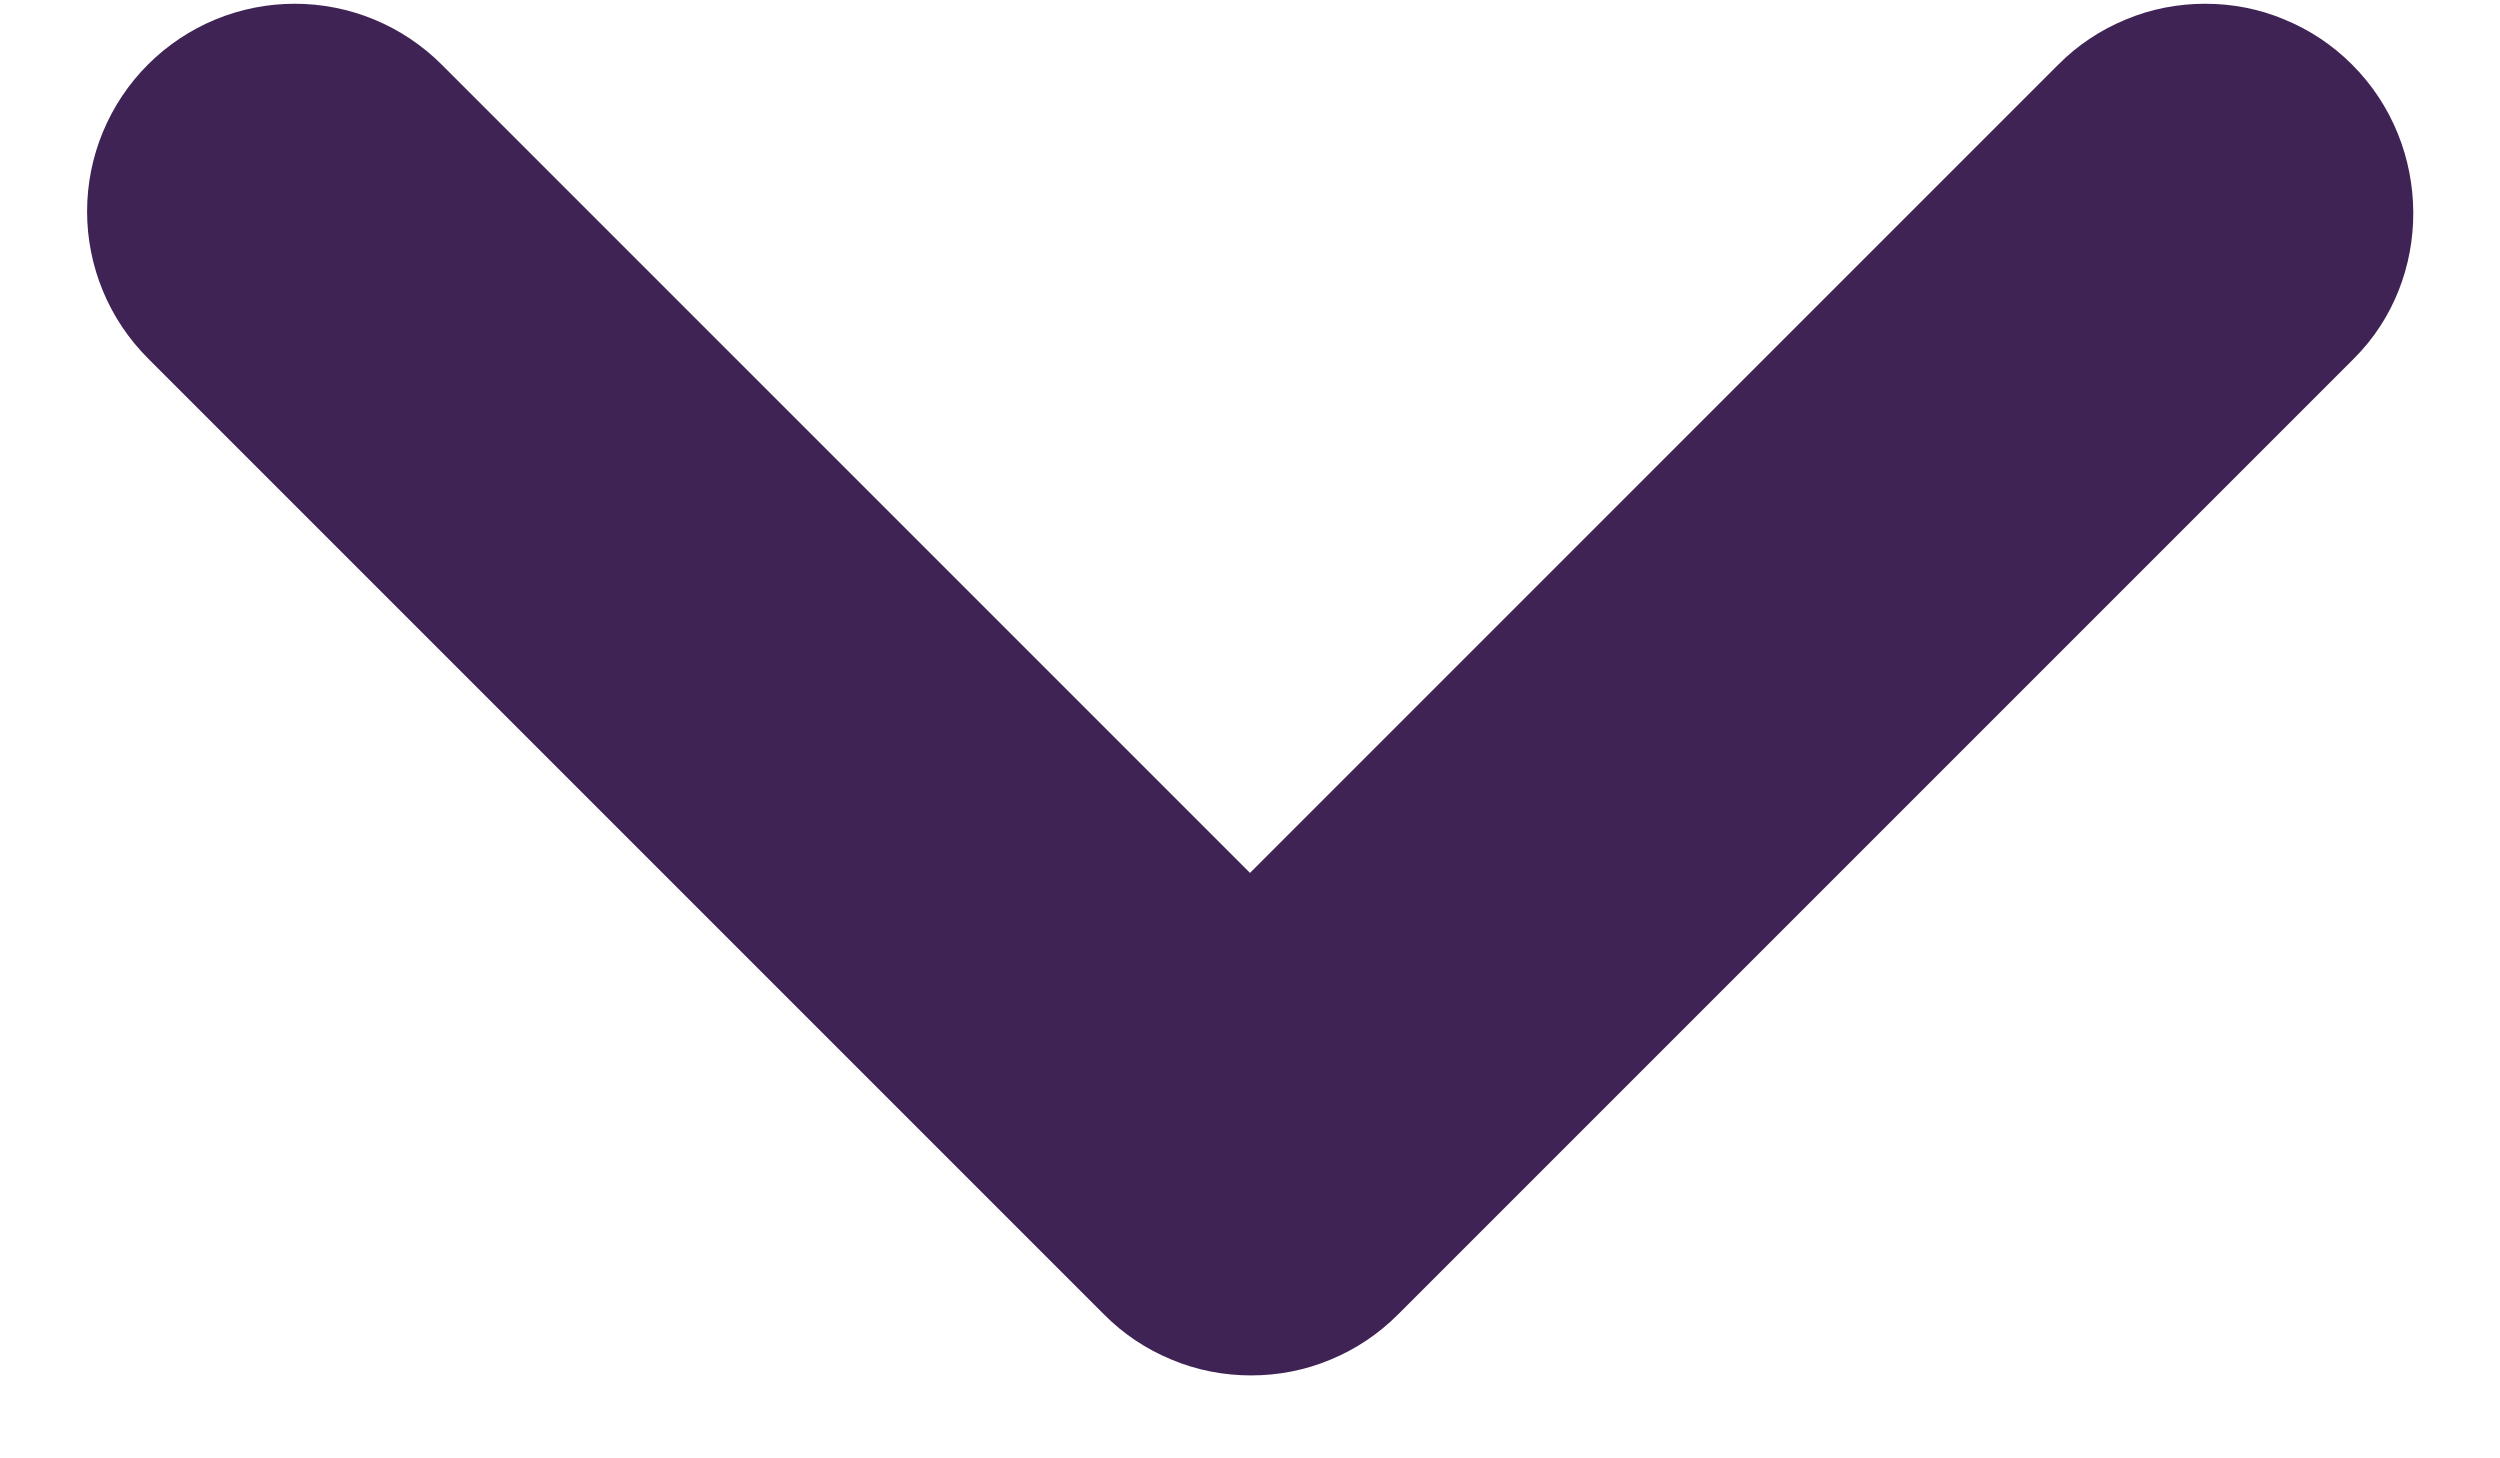 <svg width="12" height="7" viewBox="0 0 12 7" fill="none" xmlns="http://www.w3.org/2000/svg">
<path d="M11.29 0.31C11.197 0.217 11.088 0.144 10.966 0.094C10.846 0.043 10.716 0.018 10.585 0.018C10.454 0.018 10.324 0.043 10.203 0.094C10.082 0.144 9.972 0.217 9.88 0.31L6 4.19L2.12 0.31C1.933 0.123 1.679 0.018 1.415 0.018C1.15 0.018 0.897 0.123 0.71 0.31C0.523 0.497 0.418 0.751 0.418 1.015C0.418 1.279 0.523 1.533 0.71 1.72L5.3 6.31C5.392 6.403 5.502 6.476 5.623 6.526C5.744 6.577 5.874 6.602 6.005 6.602C6.136 6.602 6.266 6.577 6.387 6.526C6.508 6.476 6.617 6.403 6.71 6.31L11.3 1.72C11.68 1.34 11.68 0.7 11.29 0.31Z" fill="#3F2355"/>
</svg>
